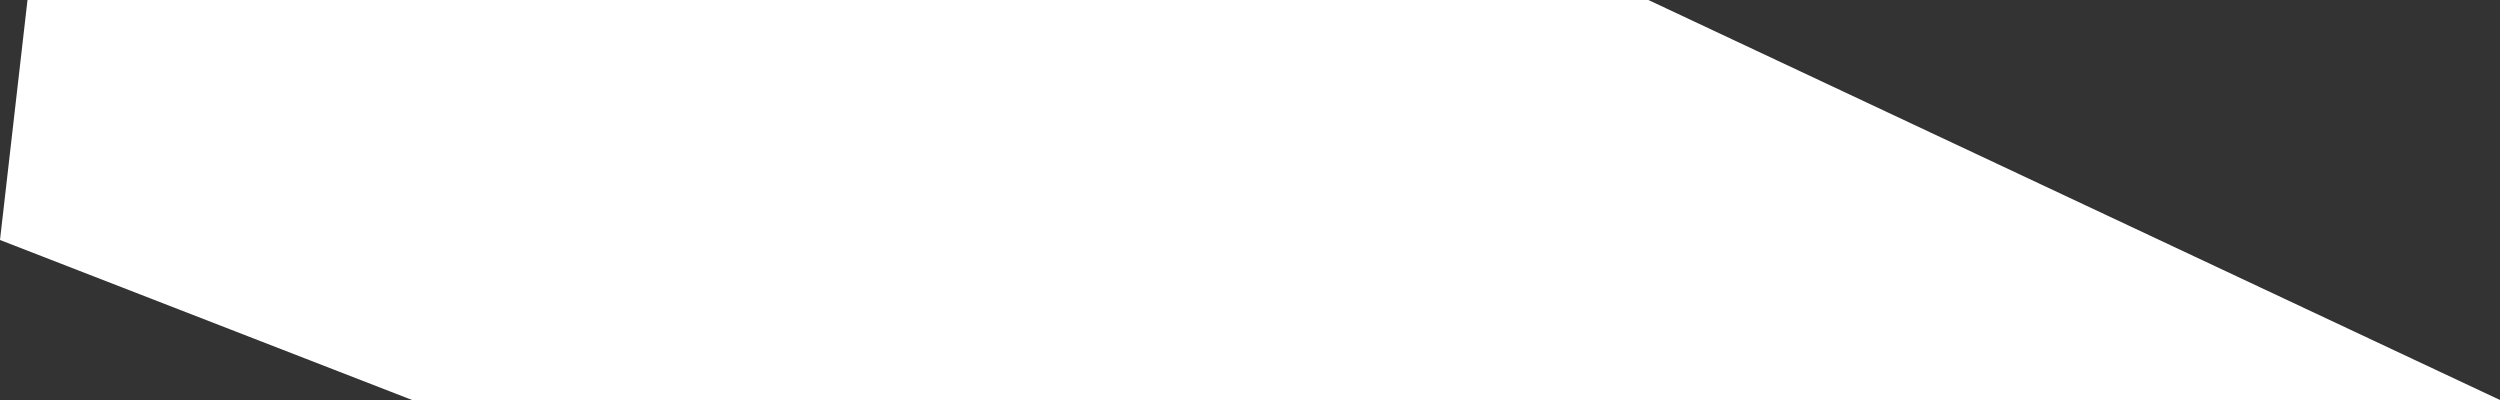 <?xml version="1.0" encoding="UTF-8"?>
<svg width="25px" height="4px" viewBox="0 0 25 4" version="1.1" xmlns="http://www.w3.org/2000/svg" xmlns:xlink="http://www.w3.org/1999/xlink">
    <rect x="0" y="0" width="25" height="4" fill="#333333" stroke="none"/>
    <title>Rectangle</title>
    <g id="Page-1-Copy-3" stroke="none" stroke-width="1" fill="none" fill-rule="evenodd">
        <polygon id="Rectangle" fill="#FFFFFF" points="0.275 0 16.484 0 25 4 4.121 4 1.13686838e-13 2.4"></polygon>
    </g>
</svg>